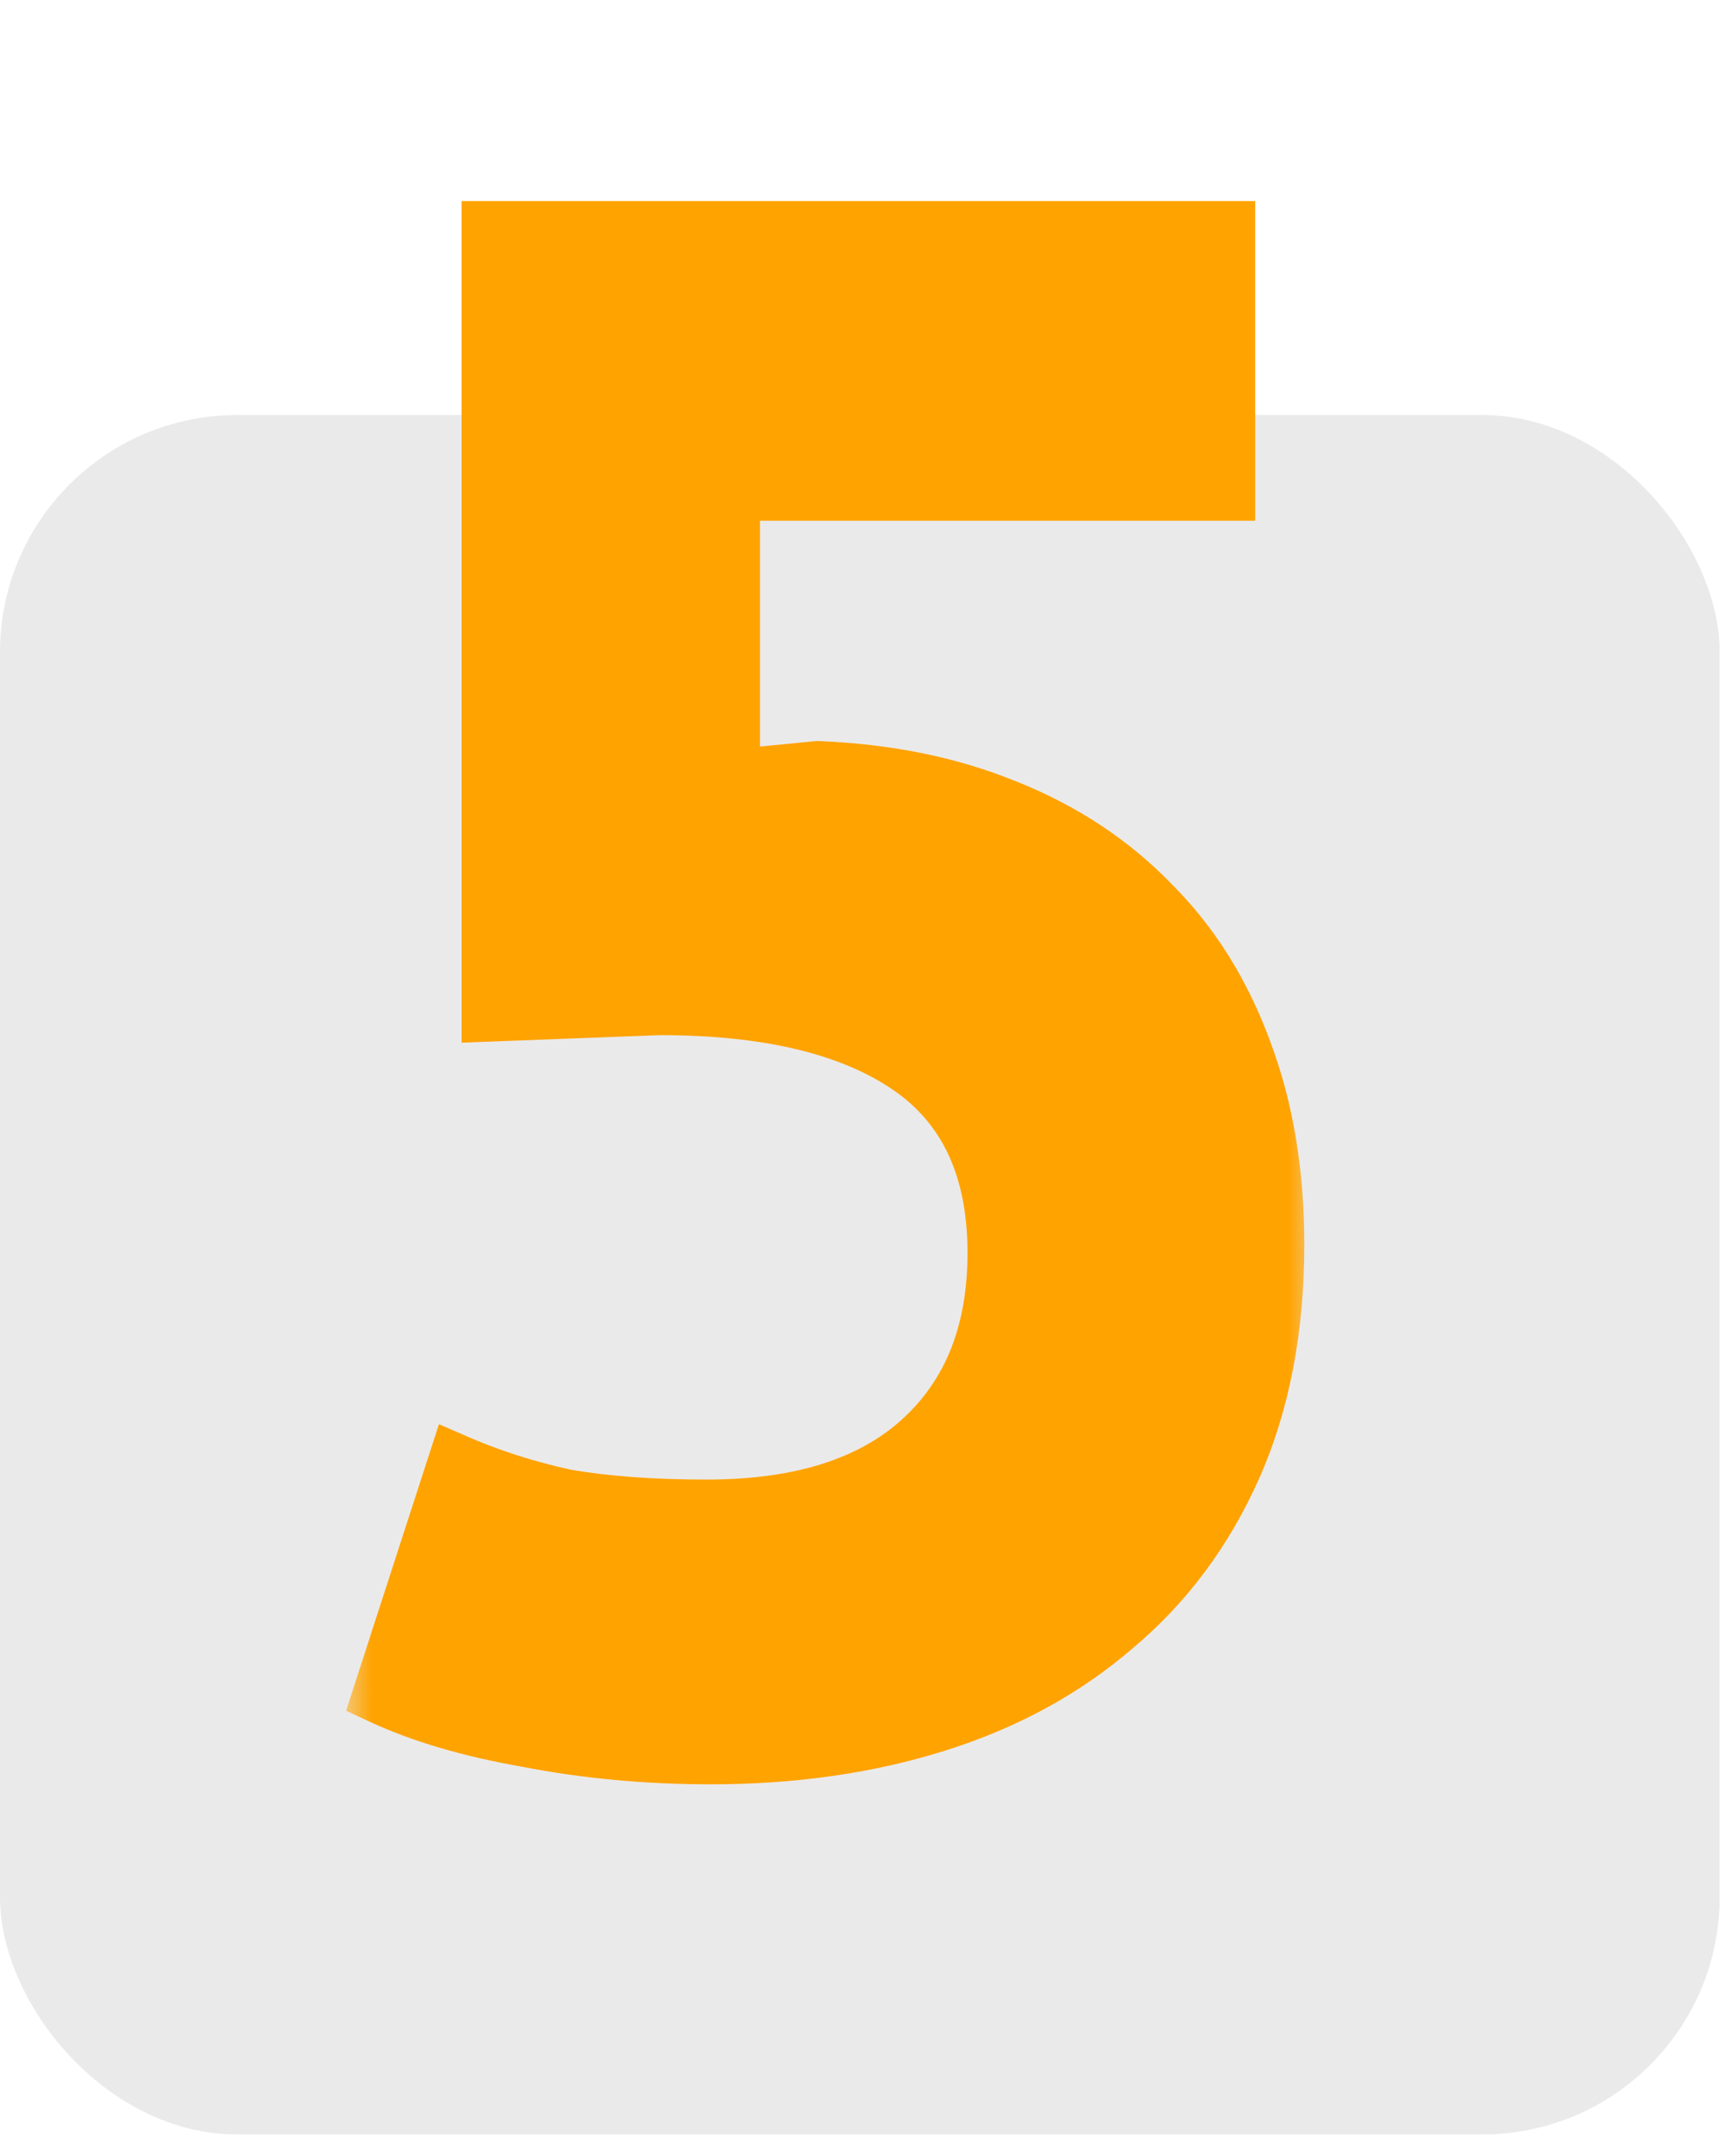 <svg width="32" height="40" viewBox="0 0 32 40" fill="none" xmlns="http://www.w3.org/2000/svg">
<rect y="7.7" width="31.9" height="31.9" rx="4.4" fill="#EBEAEA"/>
<mask id="path-2-outside-1_84_425" maskUnits="userSpaceOnUse" x="6.4" y="3" width="18" height="31" fill="black">
<rect fill="white" x="6.4" y="3" width="18" height="31"/>
<path d="M13.112 28C14.855 28 16.188 27.578 17.112 26.733C18.036 25.888 18.498 24.727 18.498 23.248C18.498 21.664 17.957 20.503 16.874 19.764C15.792 19.024 14.248 18.655 12.241 18.655L9.113 18.774V4.28H22.735V9.111H13.548V14.457L15.172 14.299C16.465 14.352 17.627 14.589 18.656 15.012C19.712 15.434 20.61 16.028 21.349 16.794C22.088 17.533 22.656 18.444 23.052 19.526C23.448 20.582 23.646 21.77 23.646 23.09C23.646 24.648 23.382 26.02 22.854 27.208C22.326 28.396 21.587 29.386 20.636 30.178C19.712 30.97 18.617 31.564 17.35 31.96C16.082 32.356 14.696 32.554 13.192 32.554C12.004 32.554 10.868 32.449 9.786 32.238C8.73 32.053 7.832 31.789 7.093 31.446L8.479 27.169C9.086 27.433 9.746 27.644 10.459 27.802C11.198 27.934 12.083 28 13.112 28Z"/>
</mask>
<path d="M13.112 28C14.855 28 16.188 27.578 17.112 26.733C18.036 25.888 18.498 24.727 18.498 23.248C18.498 21.664 17.957 20.503 16.874 19.764C15.792 19.024 14.248 18.655 12.241 18.655L9.113 18.774V4.28H22.735V9.111H13.548V14.457L15.172 14.299C16.465 14.352 17.627 14.589 18.656 15.012C19.712 15.434 20.61 16.028 21.349 16.794C22.088 17.533 22.656 18.444 23.052 19.526C23.448 20.582 23.646 21.77 23.646 23.09C23.646 24.648 23.382 26.02 22.854 27.208C22.326 28.396 21.587 29.386 20.636 30.178C19.712 30.97 18.617 31.564 17.35 31.96C16.082 32.356 14.696 32.554 13.192 32.554C12.004 32.554 10.868 32.449 9.786 32.238C8.73 32.053 7.832 31.789 7.093 31.446L8.479 27.169C9.086 27.433 9.746 27.644 10.459 27.802C11.198 27.934 12.083 28 13.112 28Z" fill="#FFA300"/>
<path d="M17.112 26.733L17.483 27.139L17.112 26.733ZM16.874 19.764L17.185 19.309L16.874 19.764ZM12.241 18.655V18.105H12.231L12.22 18.105L12.241 18.655ZM9.113 18.774H8.563V19.345L9.134 19.323L9.113 18.774ZM9.113 4.28V3.73H8.563V4.28H9.113ZM22.735 4.28H23.285V3.73H22.735V4.28ZM22.735 9.111V9.661H23.285V9.111H22.735ZM13.548 9.111V8.561H12.998V9.111H13.548ZM13.548 14.457H12.998V15.063L13.601 15.005L13.548 14.457ZM15.172 14.299L15.194 13.749L15.156 13.748L15.118 13.751L15.172 14.299ZM18.656 15.012L18.448 15.521L18.452 15.522L18.656 15.012ZM21.349 16.794L20.953 17.176L20.96 17.183L21.349 16.794ZM23.052 19.526L22.535 19.715L22.537 19.719L23.052 19.526ZM20.636 30.178L20.284 29.756L20.279 29.761L20.636 30.178ZM17.35 31.96L17.514 32.485L17.35 31.96ZM9.786 32.238L9.891 31.698L9.881 31.696L9.786 32.238ZM7.093 31.446L6.57 31.276L6.42 31.739L6.862 31.945L7.093 31.446ZM8.479 27.169L8.698 26.664L8.143 26.423L7.956 26.999L8.479 27.169ZM10.459 27.802L10.34 28.339L10.351 28.342L10.363 28.344L10.459 27.802ZM13.112 28.55C14.938 28.55 16.424 28.108 17.483 27.139L16.741 26.327C15.952 27.049 14.771 27.45 13.112 27.45V28.55ZM17.483 27.139C18.542 26.171 19.048 24.851 19.048 23.248H17.948C17.948 24.603 17.53 25.606 16.741 26.327L17.483 27.139ZM19.048 23.248C19.048 21.526 18.45 20.173 17.185 19.309L16.564 20.218C17.464 20.832 17.948 21.803 17.948 23.248H19.048ZM17.185 19.309C15.974 18.483 14.303 18.105 12.241 18.105V19.205C14.192 19.205 15.61 19.566 16.564 20.218L17.185 19.309ZM12.22 18.105L9.092 18.224L9.134 19.323L12.262 19.204L12.22 18.105ZM9.663 18.774V4.28H8.563V18.774H9.663ZM9.113 4.83H22.735V3.73H9.113V4.83ZM22.185 4.28V9.111H23.285V4.28H22.185ZM22.735 8.561H13.548V9.661H22.735V8.561ZM12.998 9.111V14.457H14.098V9.111H12.998ZM13.601 15.005L15.225 14.846L15.118 13.751L13.495 13.91L13.601 15.005ZM15.149 14.848C16.389 14.899 17.486 15.126 18.448 15.52L18.865 14.503C17.767 14.052 16.541 13.804 15.194 13.749L15.149 14.848ZM18.452 15.522C19.441 15.918 20.272 16.47 20.953 17.176L21.745 16.412C20.948 15.586 19.984 14.95 18.861 14.501L18.452 15.522ZM20.96 17.183C21.637 17.86 22.164 18.7 22.535 19.715L23.569 19.337C23.148 18.187 22.54 17.206 21.738 16.405L20.96 17.183ZM22.537 19.719C22.906 20.704 23.096 21.825 23.096 23.09H24.196C24.196 21.715 23.99 20.46 23.567 19.333L22.537 19.719ZM23.096 23.09C23.096 24.586 22.843 25.88 22.351 26.985L23.357 27.432C23.921 26.161 24.196 24.71 24.196 23.09H23.096ZM22.351 26.985C21.856 28.1 21.167 29.021 20.284 29.756L20.988 30.601C22.007 29.752 22.796 28.693 23.357 27.432L22.351 26.985ZM20.279 29.761C19.416 30.5 18.388 31.06 17.186 31.435L17.514 32.485C18.846 32.069 20.009 31.441 20.994 30.596L20.279 29.761ZM17.186 31.435C15.978 31.813 14.648 32.004 13.192 32.004V33.104C14.745 33.104 16.187 32.9 17.514 32.485L17.186 31.435ZM13.192 32.004C12.036 32.004 10.937 31.902 9.891 31.698L9.681 32.777C10.8 32.996 11.971 33.104 13.192 33.104V32.004ZM9.881 31.696C8.858 31.517 8.009 31.265 7.325 30.947L6.862 31.945C7.656 32.313 8.602 32.589 9.691 32.779L9.881 31.696ZM7.616 31.615L9.002 27.338L7.956 26.999L6.57 31.276L7.616 31.615ZM8.26 27.673C8.902 27.953 9.596 28.174 10.34 28.339L10.579 27.265C9.897 27.114 9.27 26.913 8.698 26.664L8.26 27.673ZM10.363 28.344C11.143 28.483 12.061 28.55 13.112 28.55V27.45C12.104 27.45 11.254 27.386 10.556 27.261L10.363 28.344Z" fill="#FFA300" mask="url(#path-2-outside-1_84_425)"/>
</svg>
